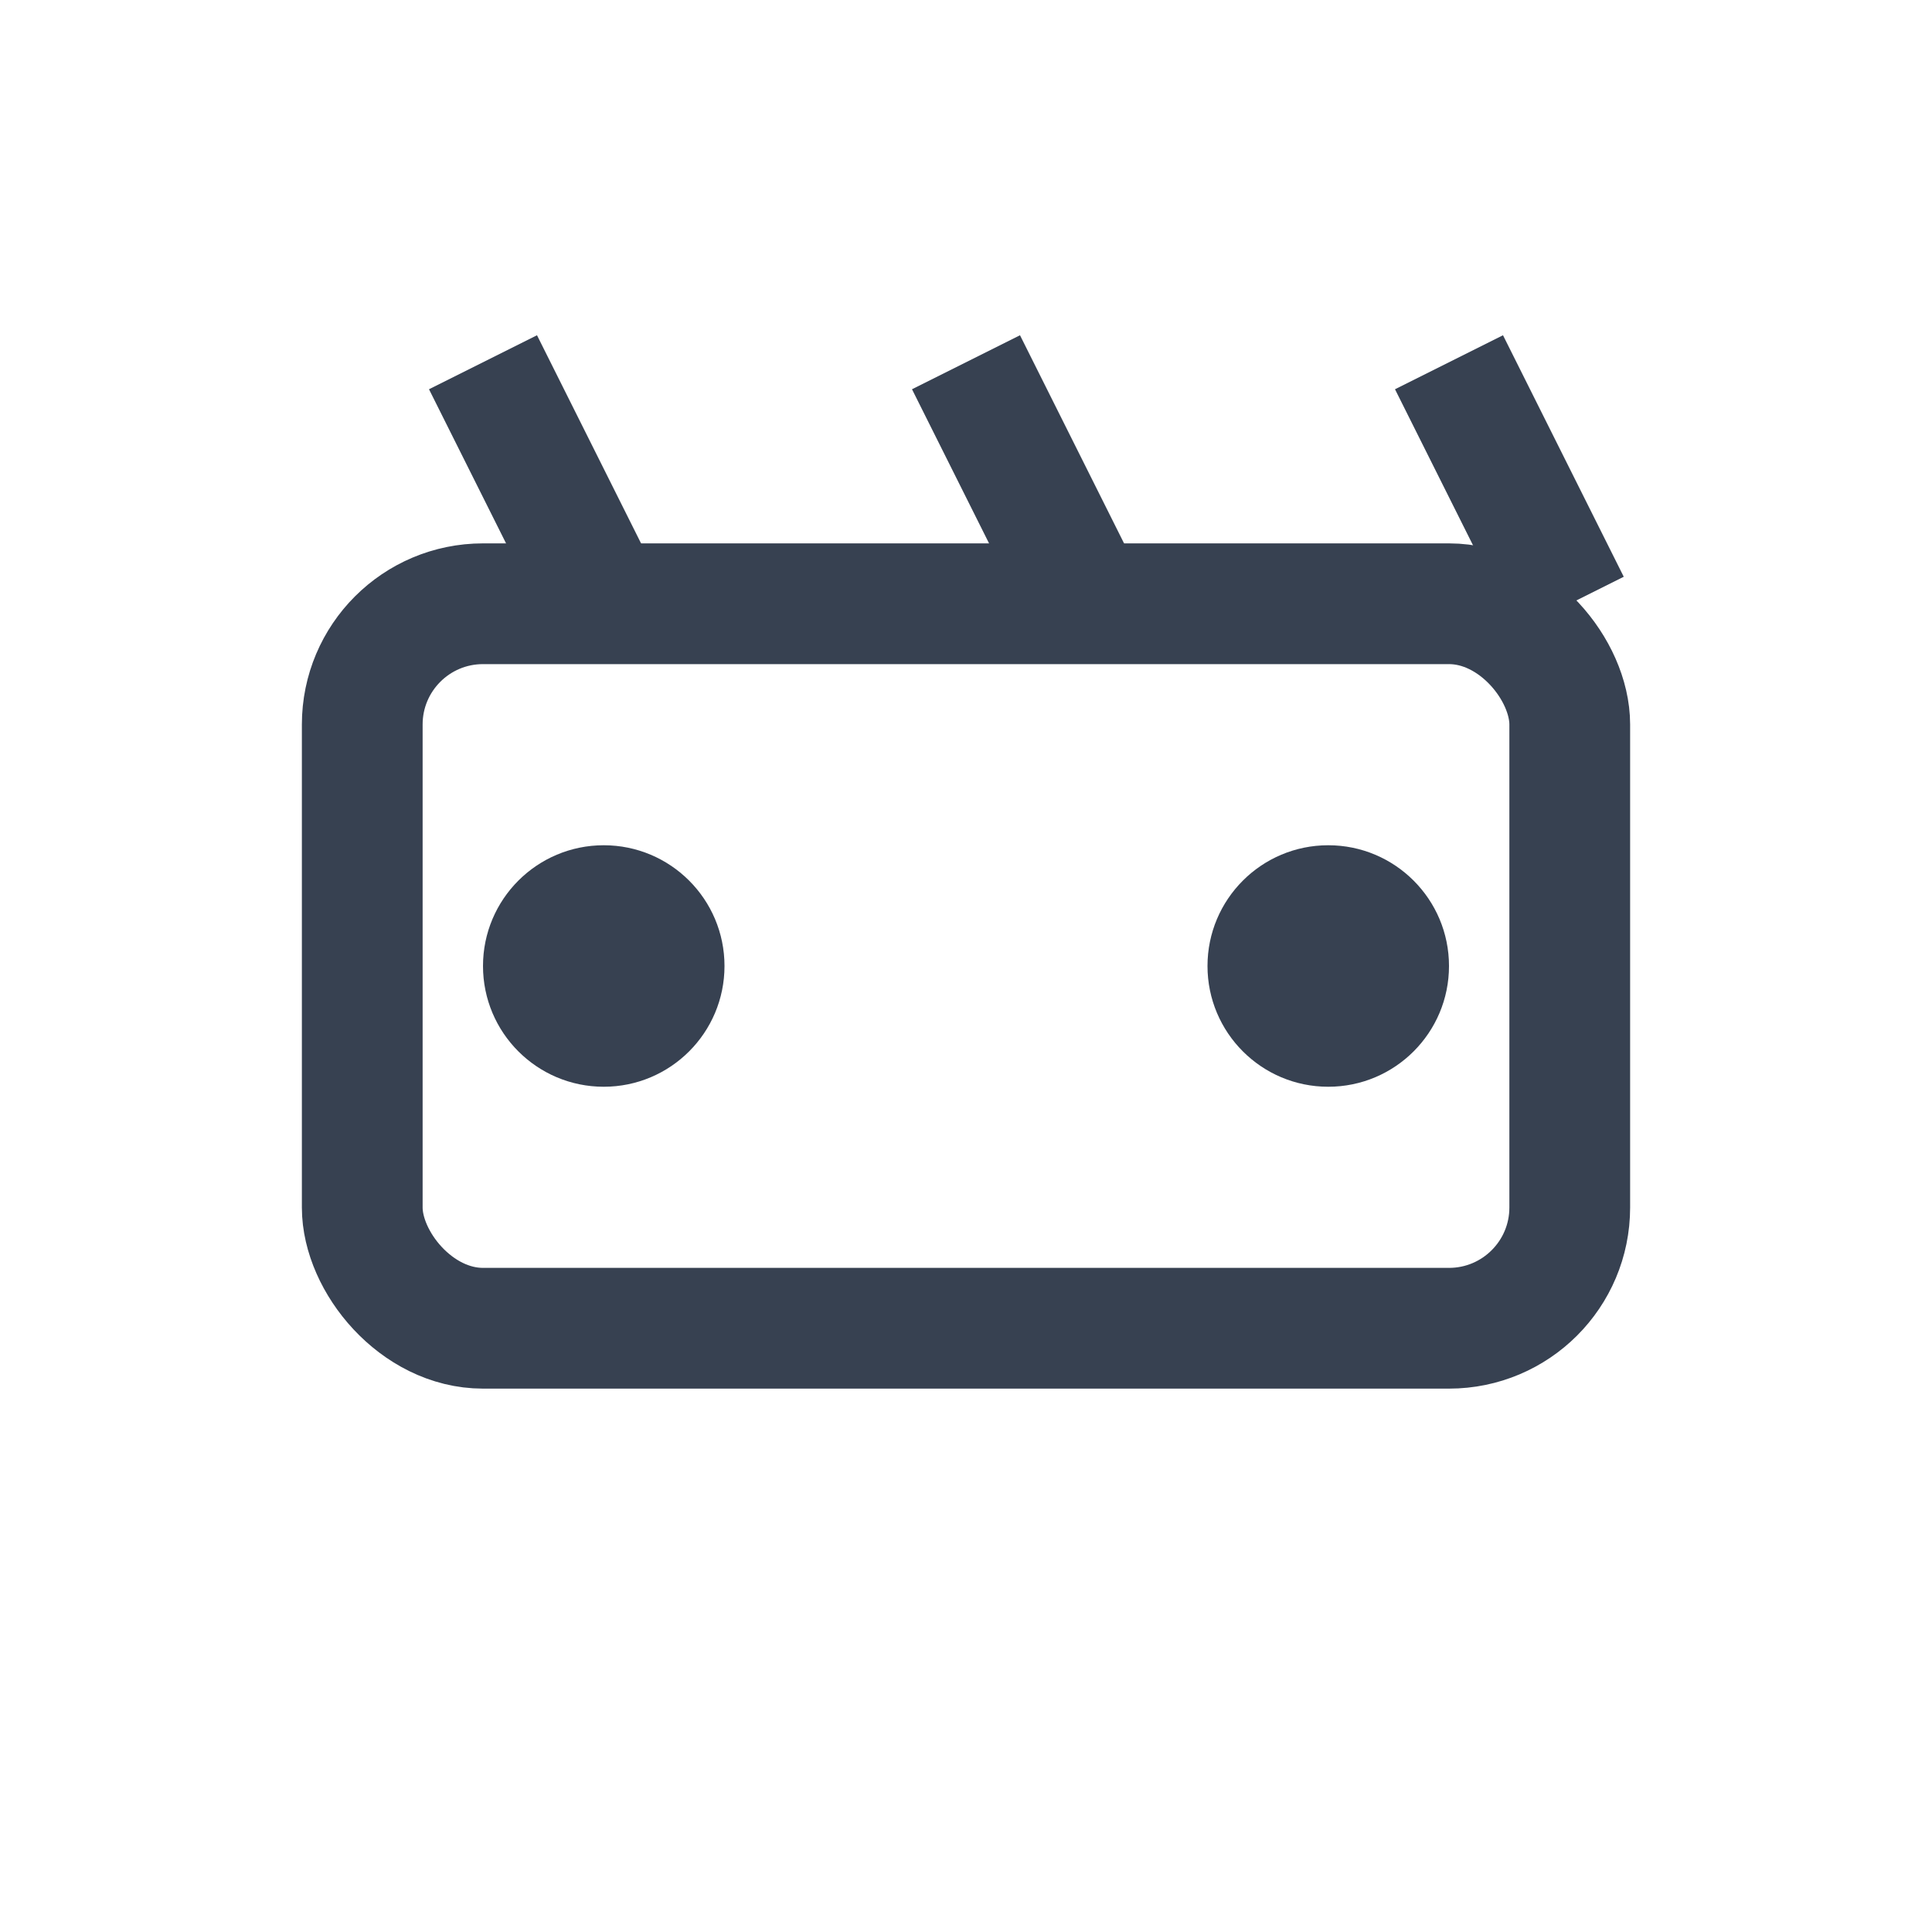 <svg width="32" height="32" viewBox="0 0 32 32" fill="none" xmlns="http://www.w3.org/2000/svg">
    <rect x="6" y="10" width="20" height="12" rx="2" stroke="#374151" stroke-width="2" fill="none"/>
    <circle cx="10" cy="16" r="2" fill="#374151"/>
    <circle cx="22" cy="16" r="2" fill="#374151"/>
    <path d="M8 6l2 4M16 6l2 4M24 6l2 4" stroke="#374151" stroke-width="2"/>
  </svg>